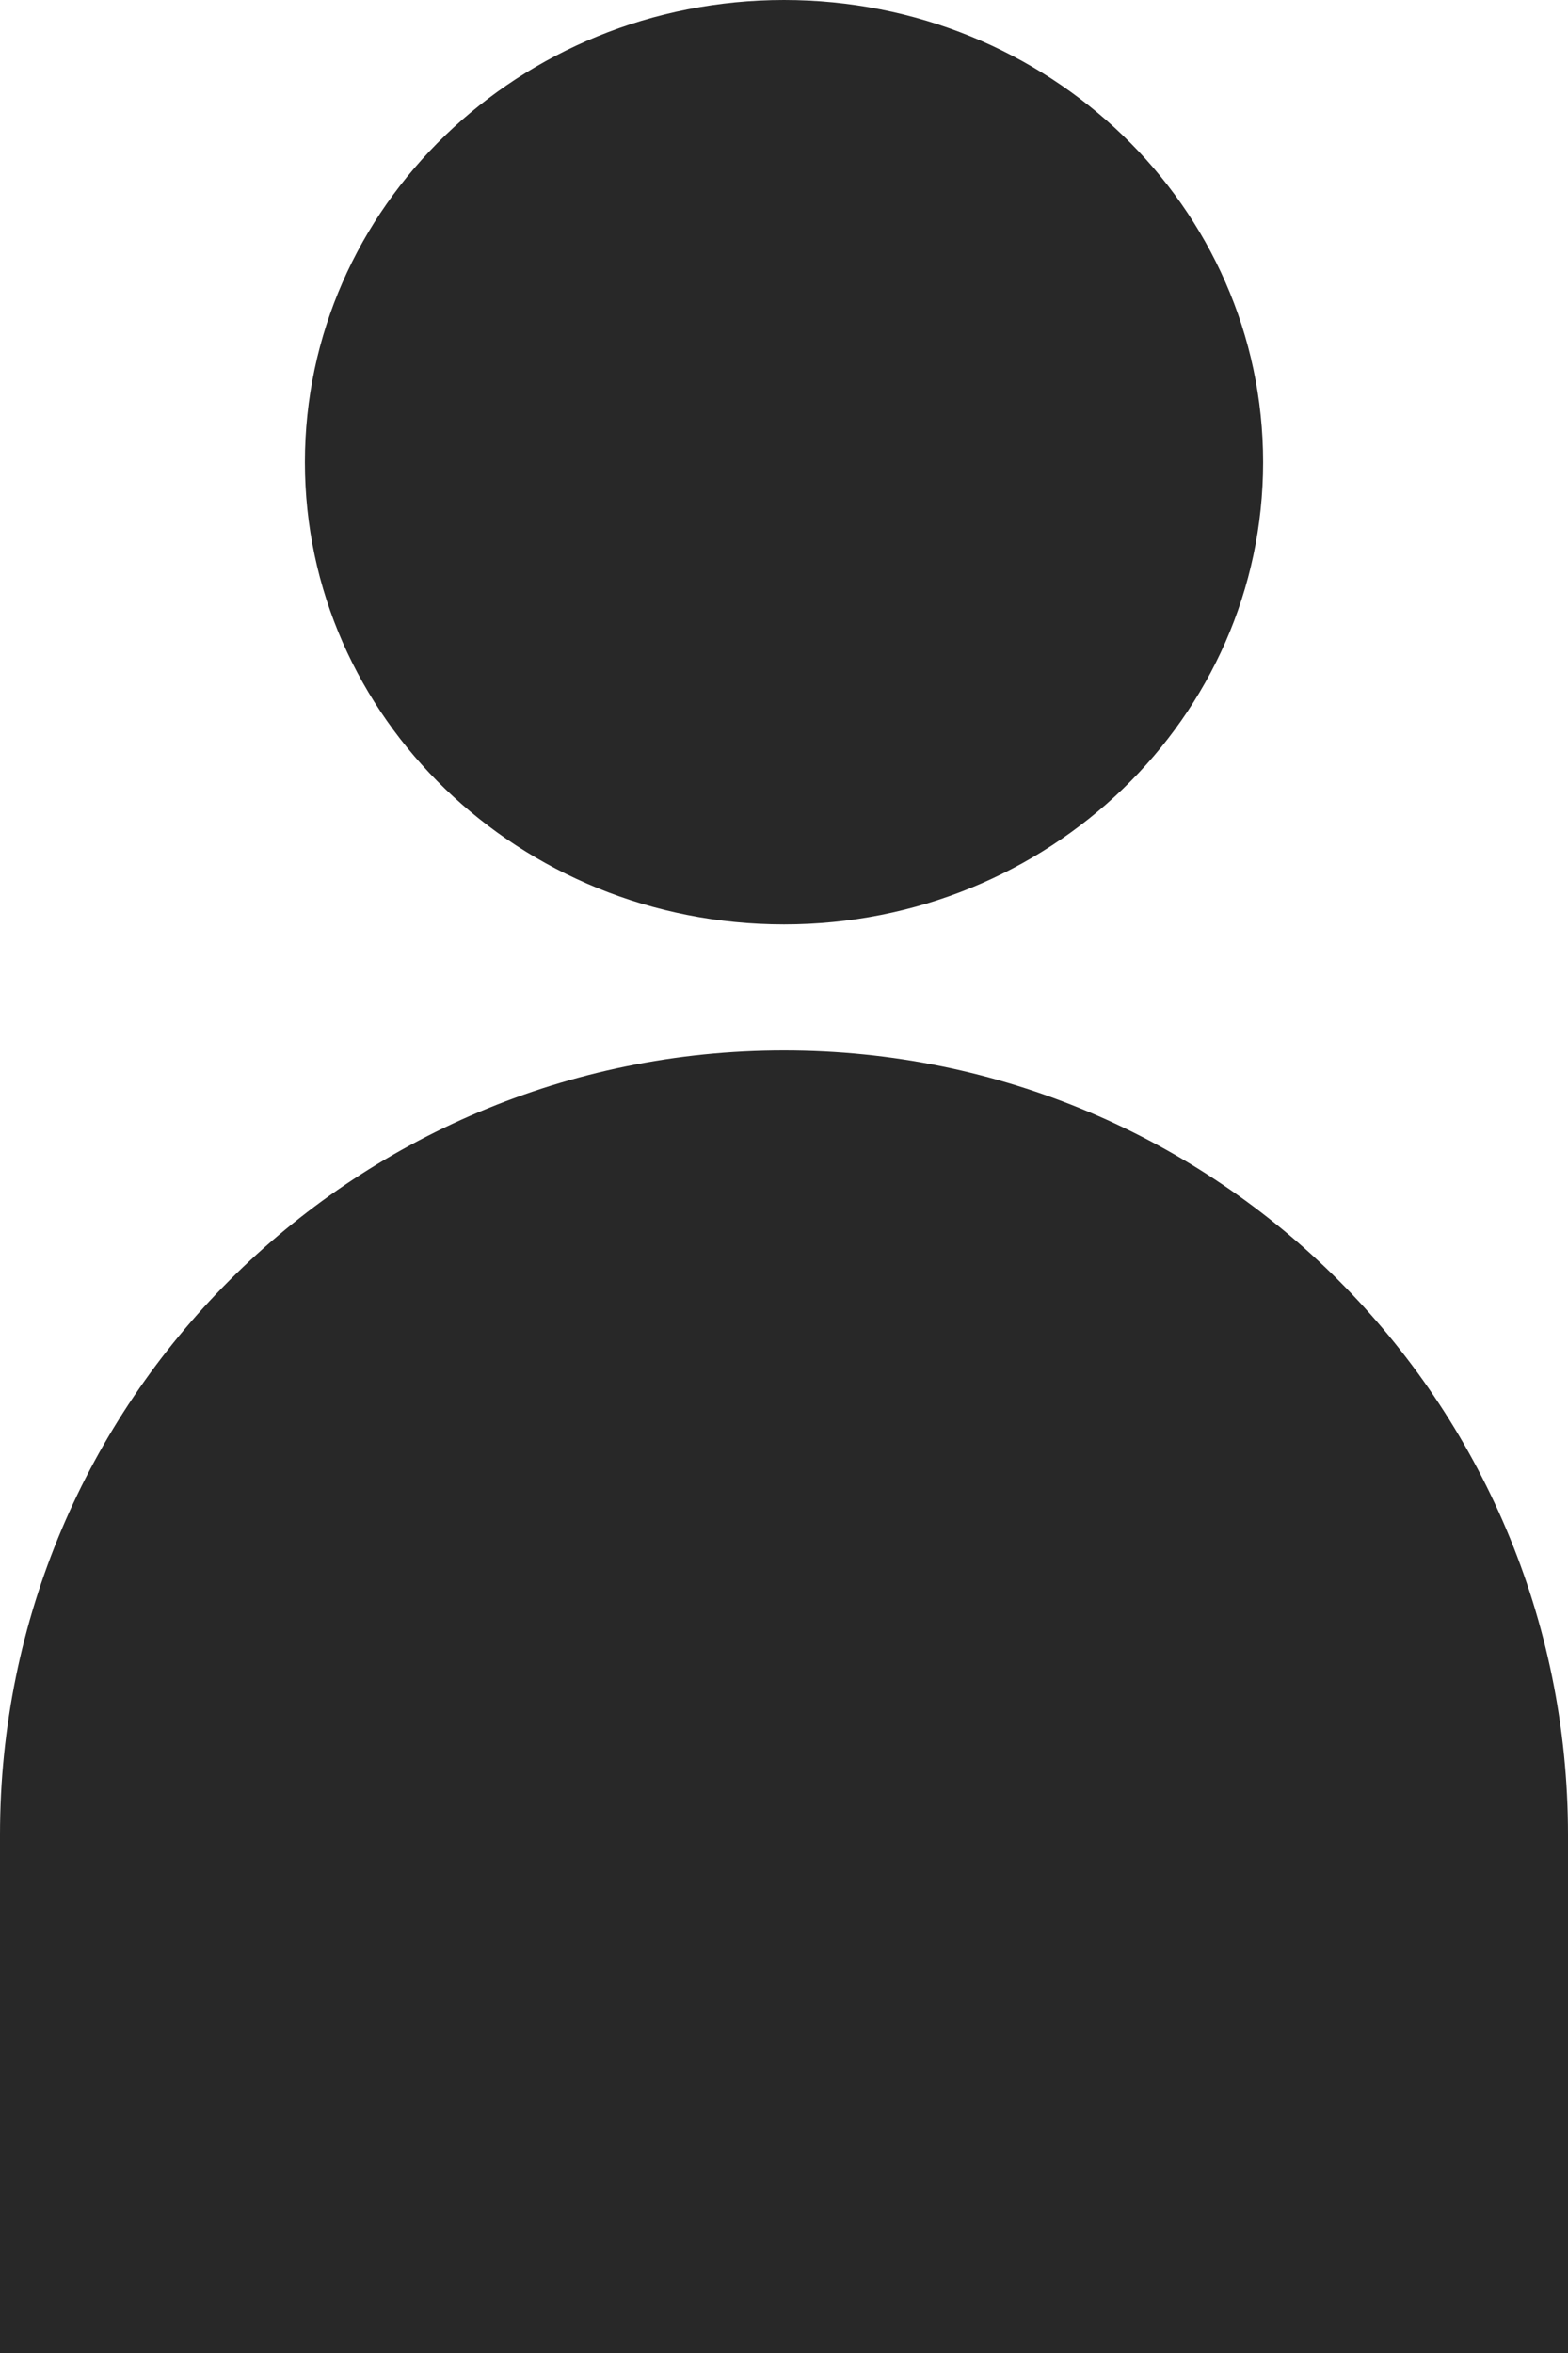 <svg width="20" height="30" viewBox="0 0 20 30" fill="none" xmlns="http://www.w3.org/2000/svg">
<path fill-rule="evenodd" clip-rule="evenodd" d="M10 11.786C13.375 11.786 16.111 9.147 16.111 5.893C16.111 2.638 13.375 0 10 0C6.625 0 3.889 2.638 3.889 5.893C3.889 9.147 6.625 11.786 10 11.786ZM10 13.393C4.477 13.393 0 17.87 0 23.393V30H20V23.393C20 17.87 15.523 13.393 10 13.393Z" fill="#282828"/>
</svg>
